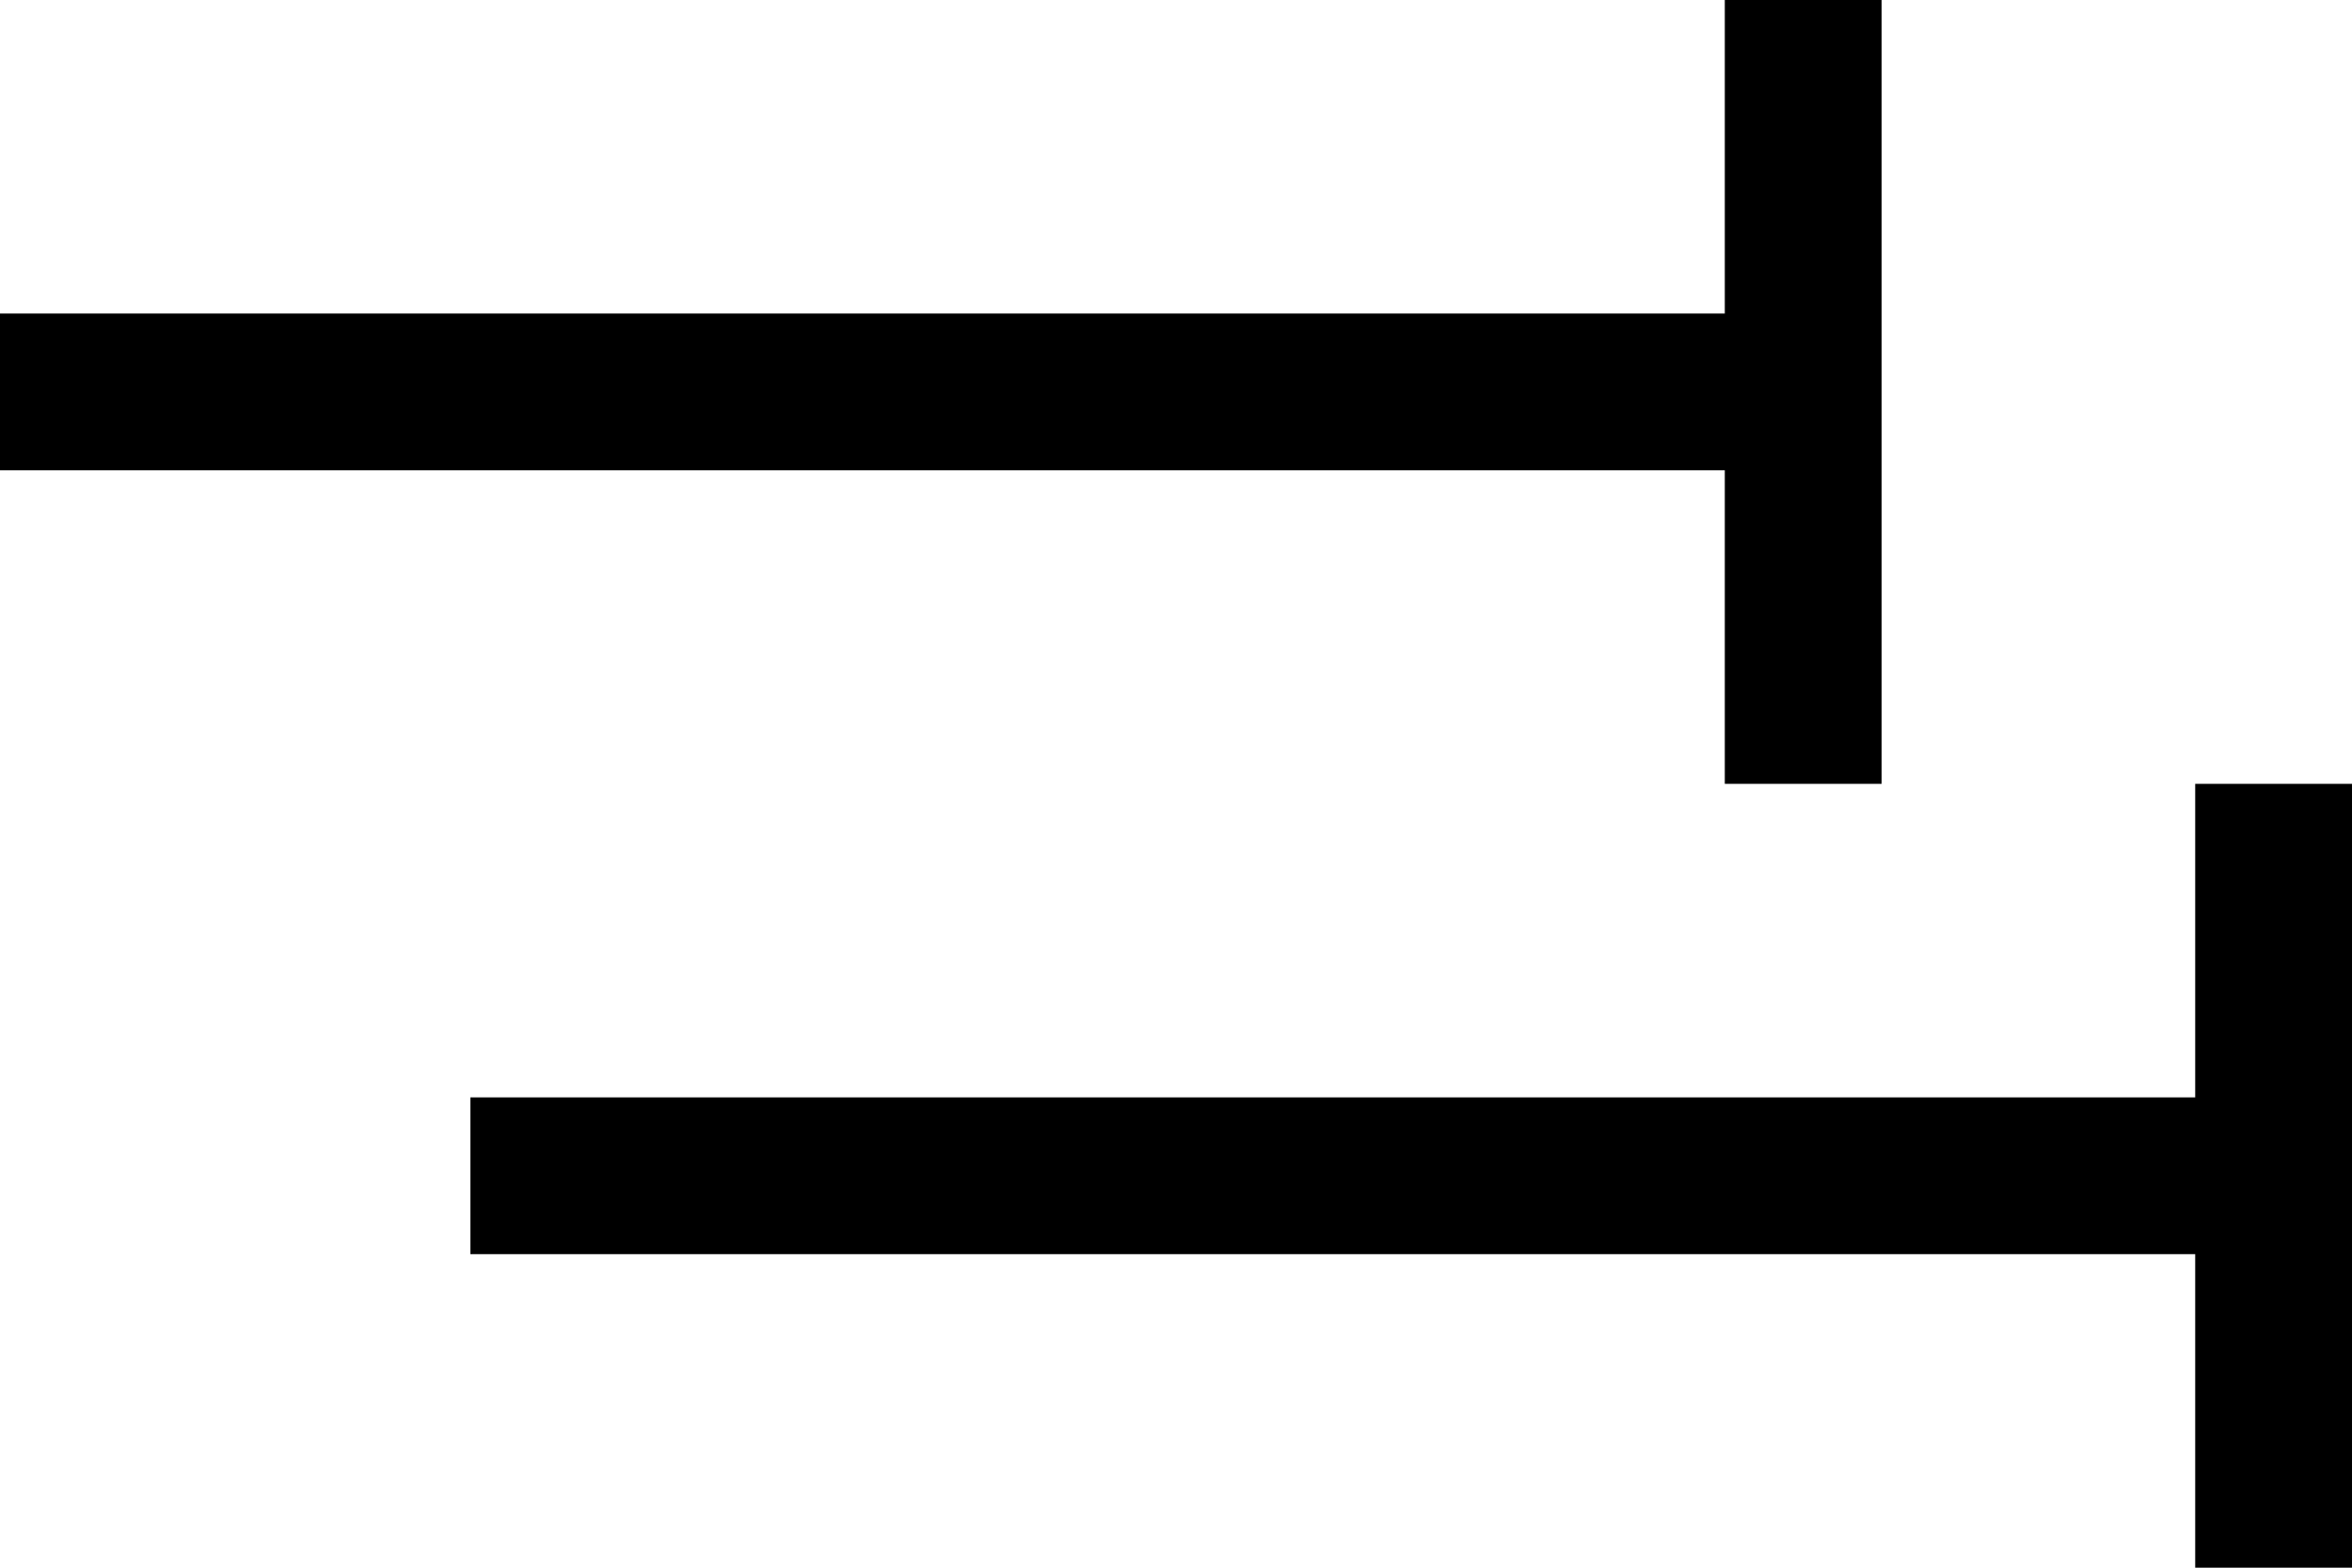 <?xml version="1.0" encoding="UTF-8" standalone="no"?>
<svg xmlns:svg="http://www.w3.org/2000/svg" xmlns="http://www.w3.org/2000/svg"
   aria-hidden="true" focusable="false" role="img" viewBox="0 0 960 640"
   version="1.1">
  <rect fill="currentColor" width="64" height="320" x="704" y="0" />
  <rect fill="currentColor" width="64" height="320" x="896" y="320" />
  <rect fill="currentColor" width="768" height="64" x="192" y="448" />
  <rect fill="currentColor" width="768" height="64" x="0" y="128" />
</svg>
